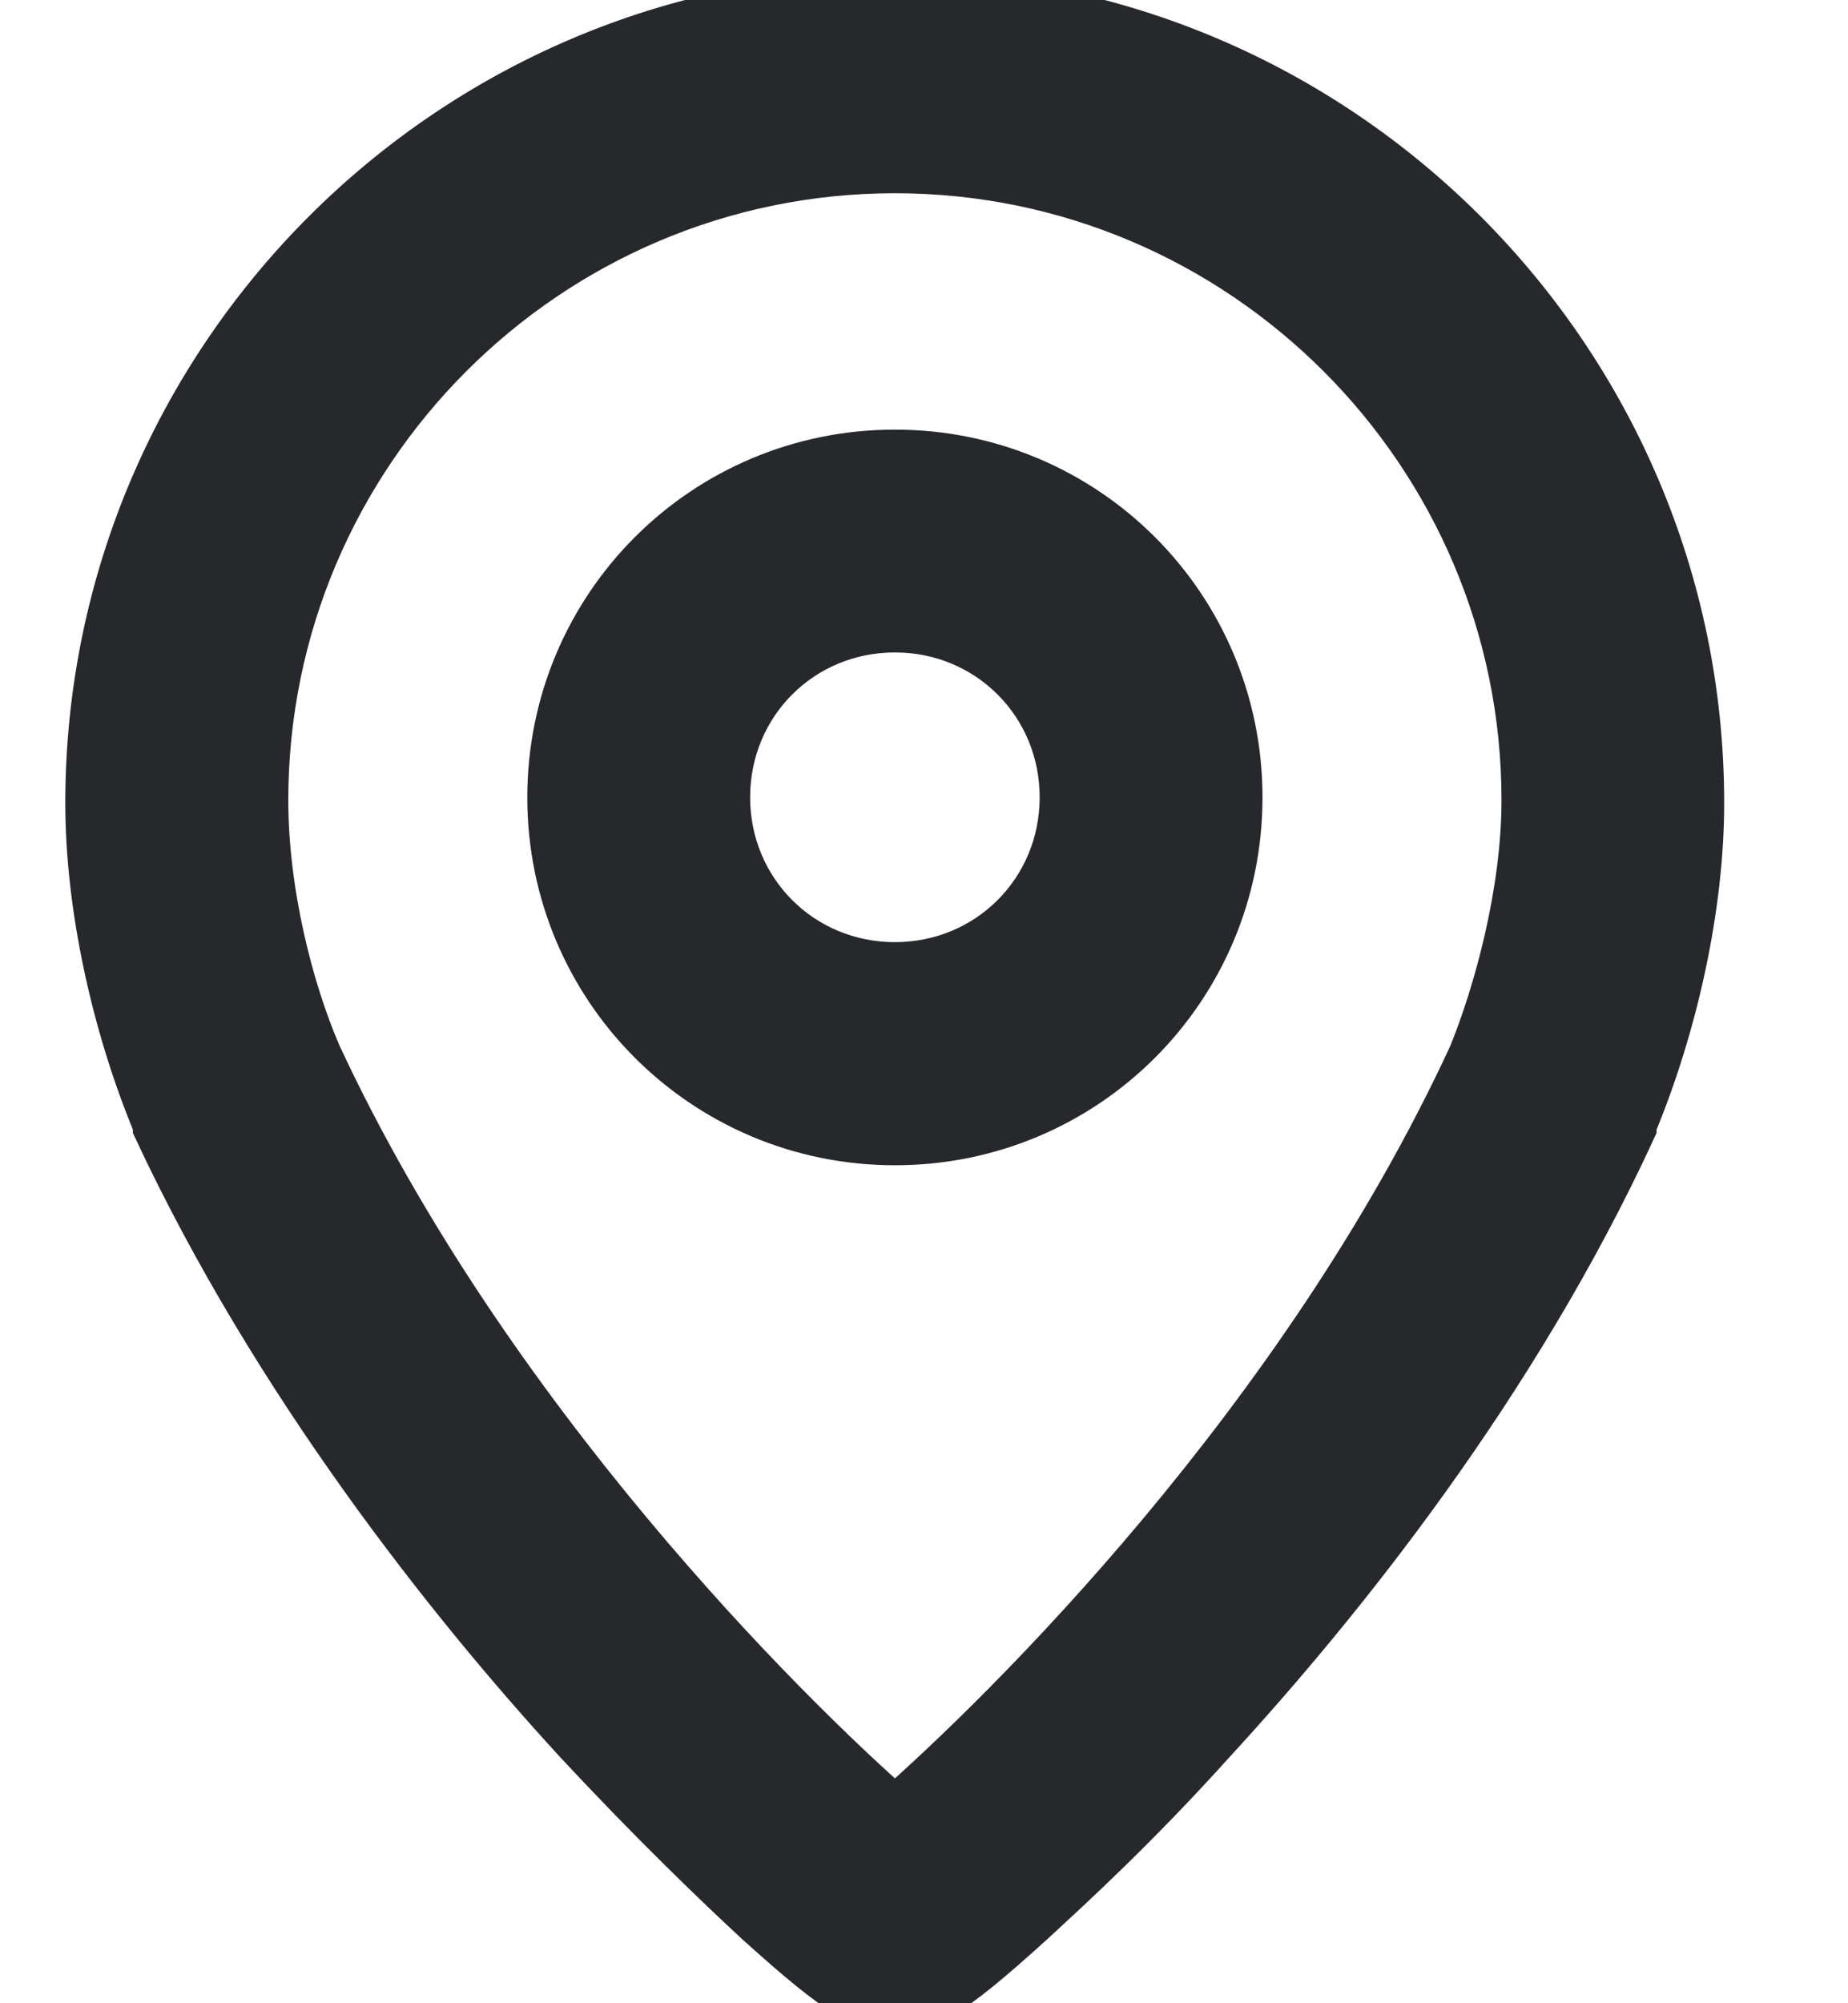 <?xml version="1.0" encoding="UTF-8"?>
<svg width="12px" height="13px" viewBox="0 0 12 13" version="1.1" xmlns="http://www.w3.org/2000/svg" xmlns:xlink="http://www.w3.org/1999/xlink">
    <!-- Generator: Sketch 50.2 (55047) - http://www.bohemiancoding.com/sketch -->
    <title>icon-location</title>
    <desc>Created with Sketch.</desc>
    <defs></defs>
    <g id="icon-location" stroke="none" stroke-width="1" fill="none" fill-rule="evenodd">
        <path d="M5.811,13 C5.61,13 5.501,12.964 4.933,12.451 C4.677,12.214 4.257,11.812 3.763,11.281 C2.94,10.385 1.807,8.959 1.038,7.314 L1.038,7.296 C0.764,6.638 0.599,5.869 0.599,5.211 C0.599,2.341 2.94,0 5.81,0 C8.681,0 11.021,2.341 11.021,5.211 C11.021,5.869 10.856,6.638 10.582,7.296 L10.582,7.314 C9.815,8.977 8.681,10.386 7.858,11.281 C7.364,11.83 6.944,12.214 6.687,12.451 C6.122,12.964 6.012,13 5.811,13 L5.811,13 Z M2.045,6.857 C3.142,9.216 5.08,11.135 5.811,11.775 C6.543,11.135 8.48,9.234 9.578,6.857 C9.742,6.455 9.925,5.796 9.925,5.193 C9.925,2.926 8.079,1.079 5.811,1.079 C3.544,1.079 1.697,2.926 1.697,5.193 C1.697,5.796 1.862,6.436 2.045,6.857 L2.045,6.857 Z M5.811,7.387 C4.587,7.387 3.599,6.4 3.599,5.175 C3.599,3.95 4.587,2.963 5.811,2.963 C7.036,2.963 8.023,3.95 8.023,5.175 C8.023,6.4 7.036,7.387 5.811,7.387 L5.811,7.387 Z M5.811,4.059 C5.189,4.059 4.696,4.552 4.696,5.174 C4.696,5.796 5.189,6.289 5.811,6.289 C6.433,6.289 6.926,5.796 6.926,5.174 C6.926,4.552 6.433,4.059 5.811,4.059 L5.811,4.059 Z" id="shape" stroke="#27282B" stroke-width="0.35" fill="#27282B"></path>
    </g>
</svg>